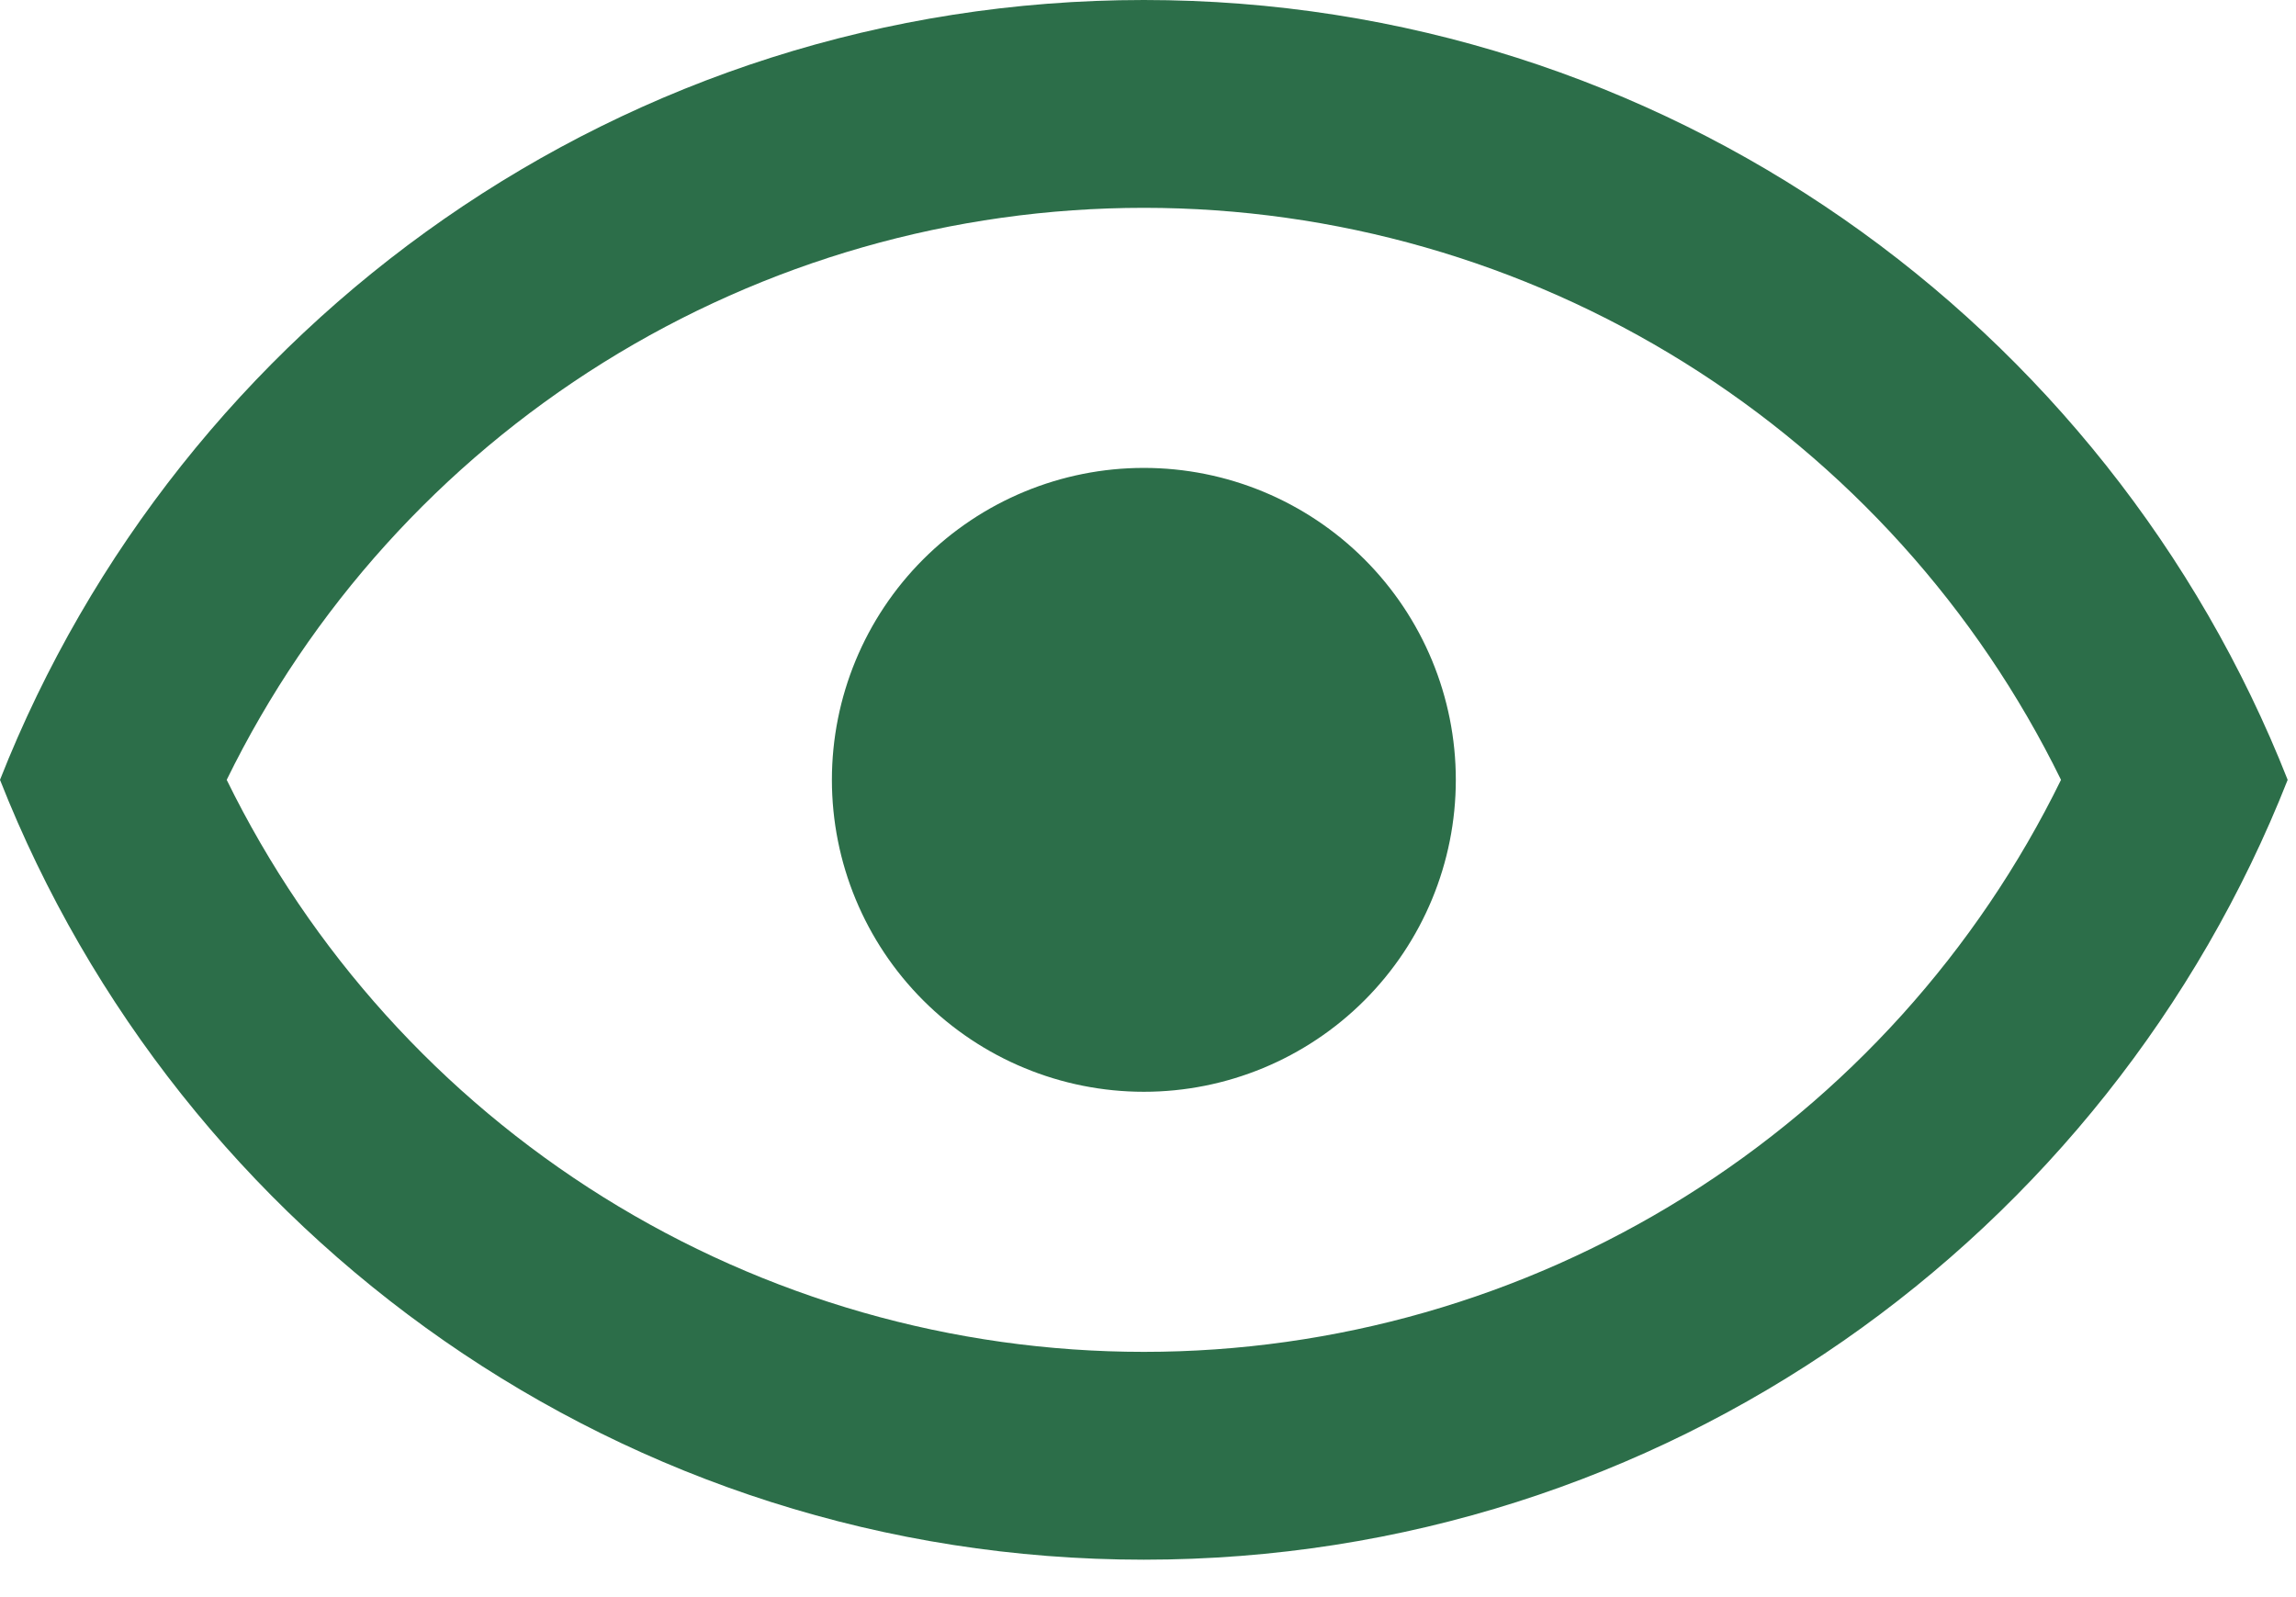 <svg width="46" height="32" viewBox="0 0 46 32" fill="none" xmlns="http://www.w3.org/2000/svg">
<path d="M22.917 9.375C24.574 9.375 26.164 10.034 27.336 11.206C28.508 12.378 29.167 13.967 29.167 15.625C29.167 17.283 28.508 18.872 27.336 20.044C26.164 21.216 24.574 21.875 22.917 21.875C21.259 21.875 19.669 21.216 18.497 20.044C17.325 18.872 16.667 17.283 16.667 15.625C16.667 13.967 17.325 12.378 18.497 11.206C19.669 10.034 21.259 9.375 22.917 9.375ZM22.917 0C33.333 0 42.229 6.479 45.833 15.625C42.229 24.771 33.333 31.25 22.917 31.25C12.5 31.25 3.604 24.771 0 15.625C3.604 6.479 12.5 0 22.917 0ZM4.542 15.625C6.226 19.063 8.84 21.96 12.088 23.986C15.337 26.012 19.088 27.086 22.917 27.086C26.745 27.086 30.497 26.012 33.745 23.986C36.993 21.96 39.608 19.063 41.292 15.625C39.608 12.187 36.993 9.29 33.745 7.264C30.497 5.238 26.745 4.164 22.917 4.164C19.088 4.164 15.337 5.238 12.088 7.264C8.84 9.29 6.226 12.187 4.542 15.625Z" fill="#2C6E49"/>
</svg>

